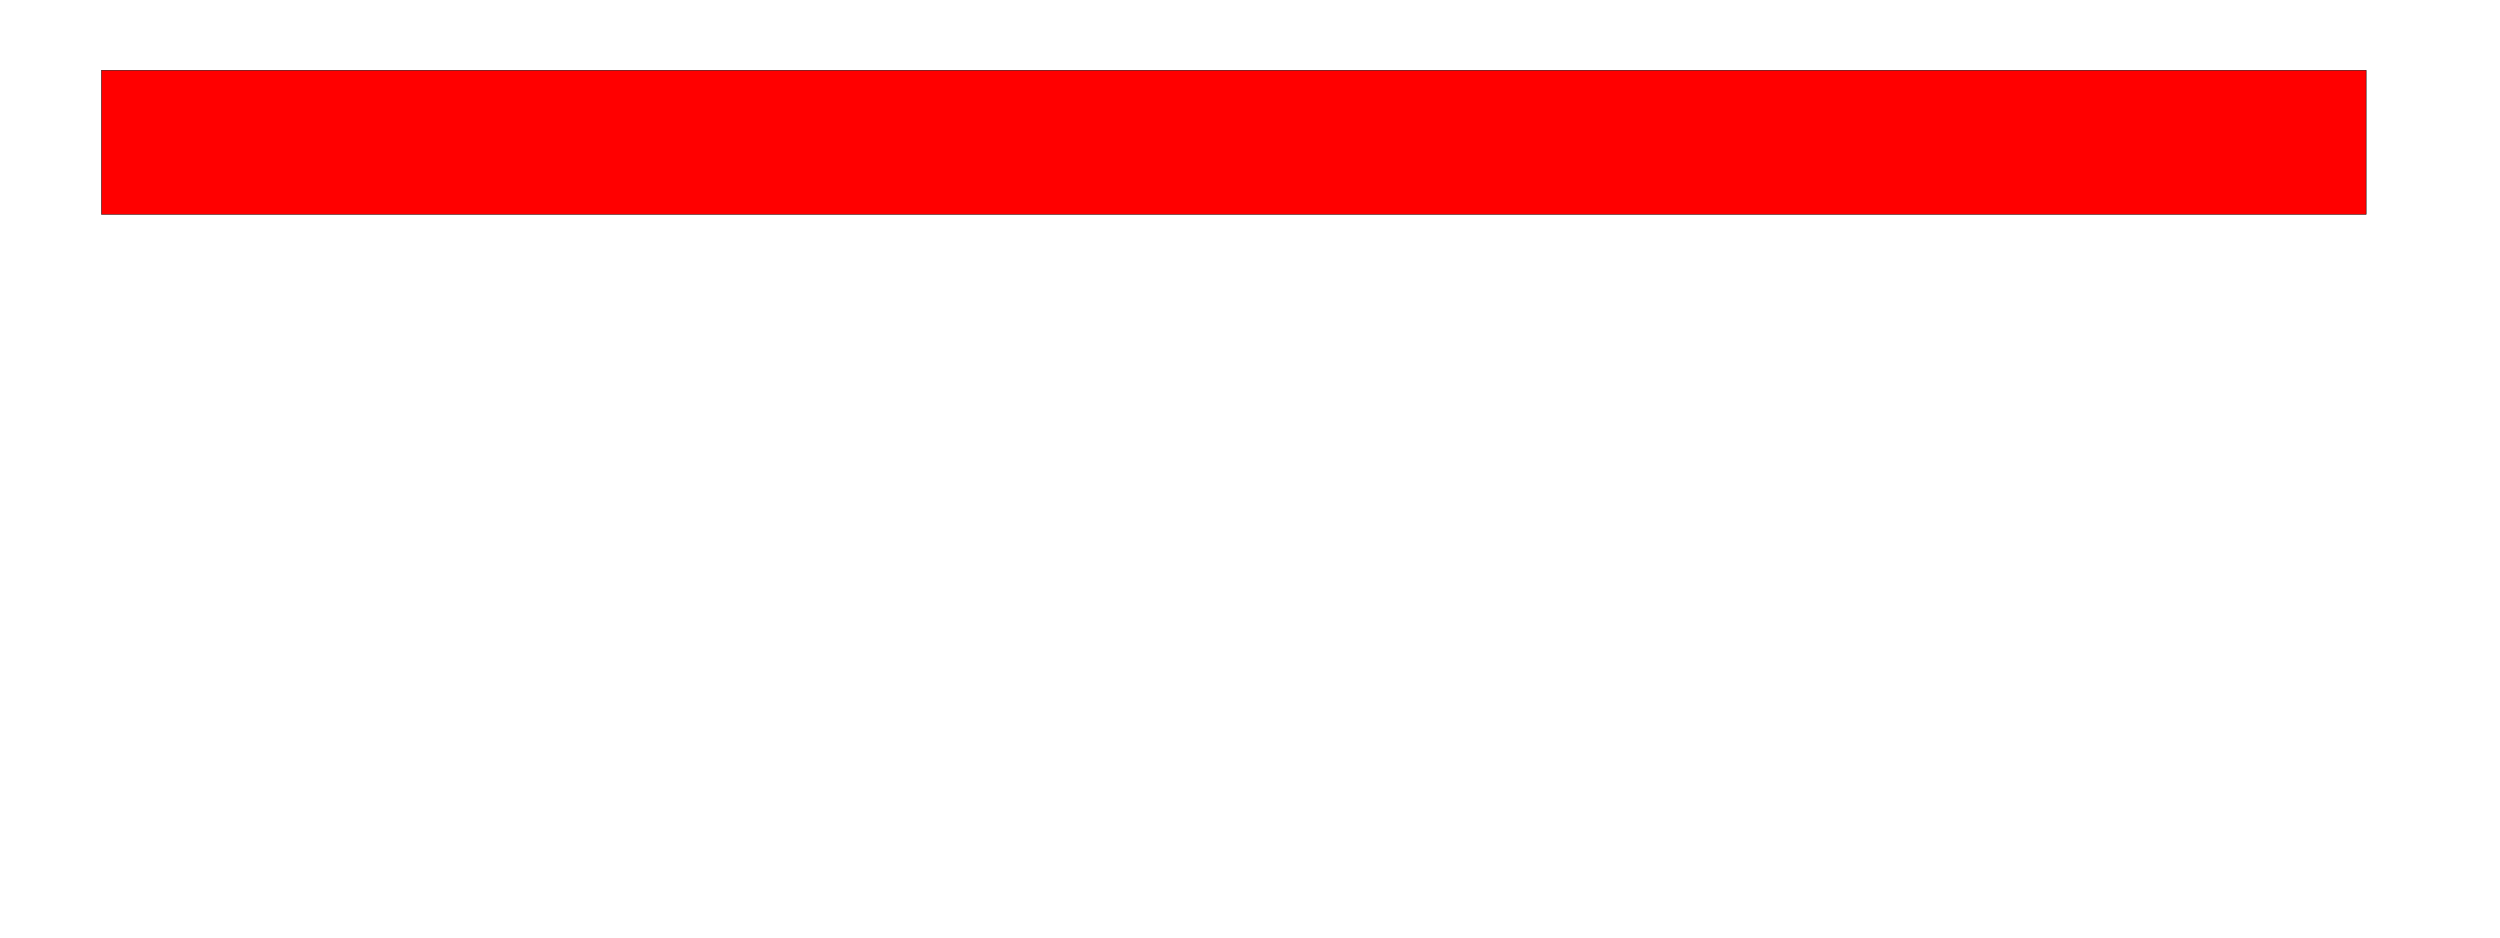 <?xml version="1.0" encoding="iso-8859-1"?><!DOCTYPE svg  PUBLIC '-//W3C//DTD SVG 1.0//EN'  'http://www.w3.org/TR/2001/REC-SVG-20010904/DTD/svg10.dtd'><!-- Created with Inkscape (http://www.inkscape.org/) --><svg height="300" id="svg2" version="1.0" width="800" xmlns="http://www.w3.org/2000/svg" xmlns:svg="http://www.w3.org/2000/svg">
	
  
	<defs id="defs4"/>
	
  
	<rect animation_id="2" height="46.125" id="rect2409" ry="0" stroke="black" style="fill:#ff0000;fill-opacity:1;fill-rule:nonzero;stroke:#000000;stroke-width:0.155;stroke-linecap:square;stroke-linejoin:round;stroke-miterlimit:4;stroke-dasharray:none;stroke-dashoffset:0;stroke-opacity:1" width="724.706" x="32.464" y="22.479"/>
	
  
	
	
  
	
	
  
	
	

</svg>